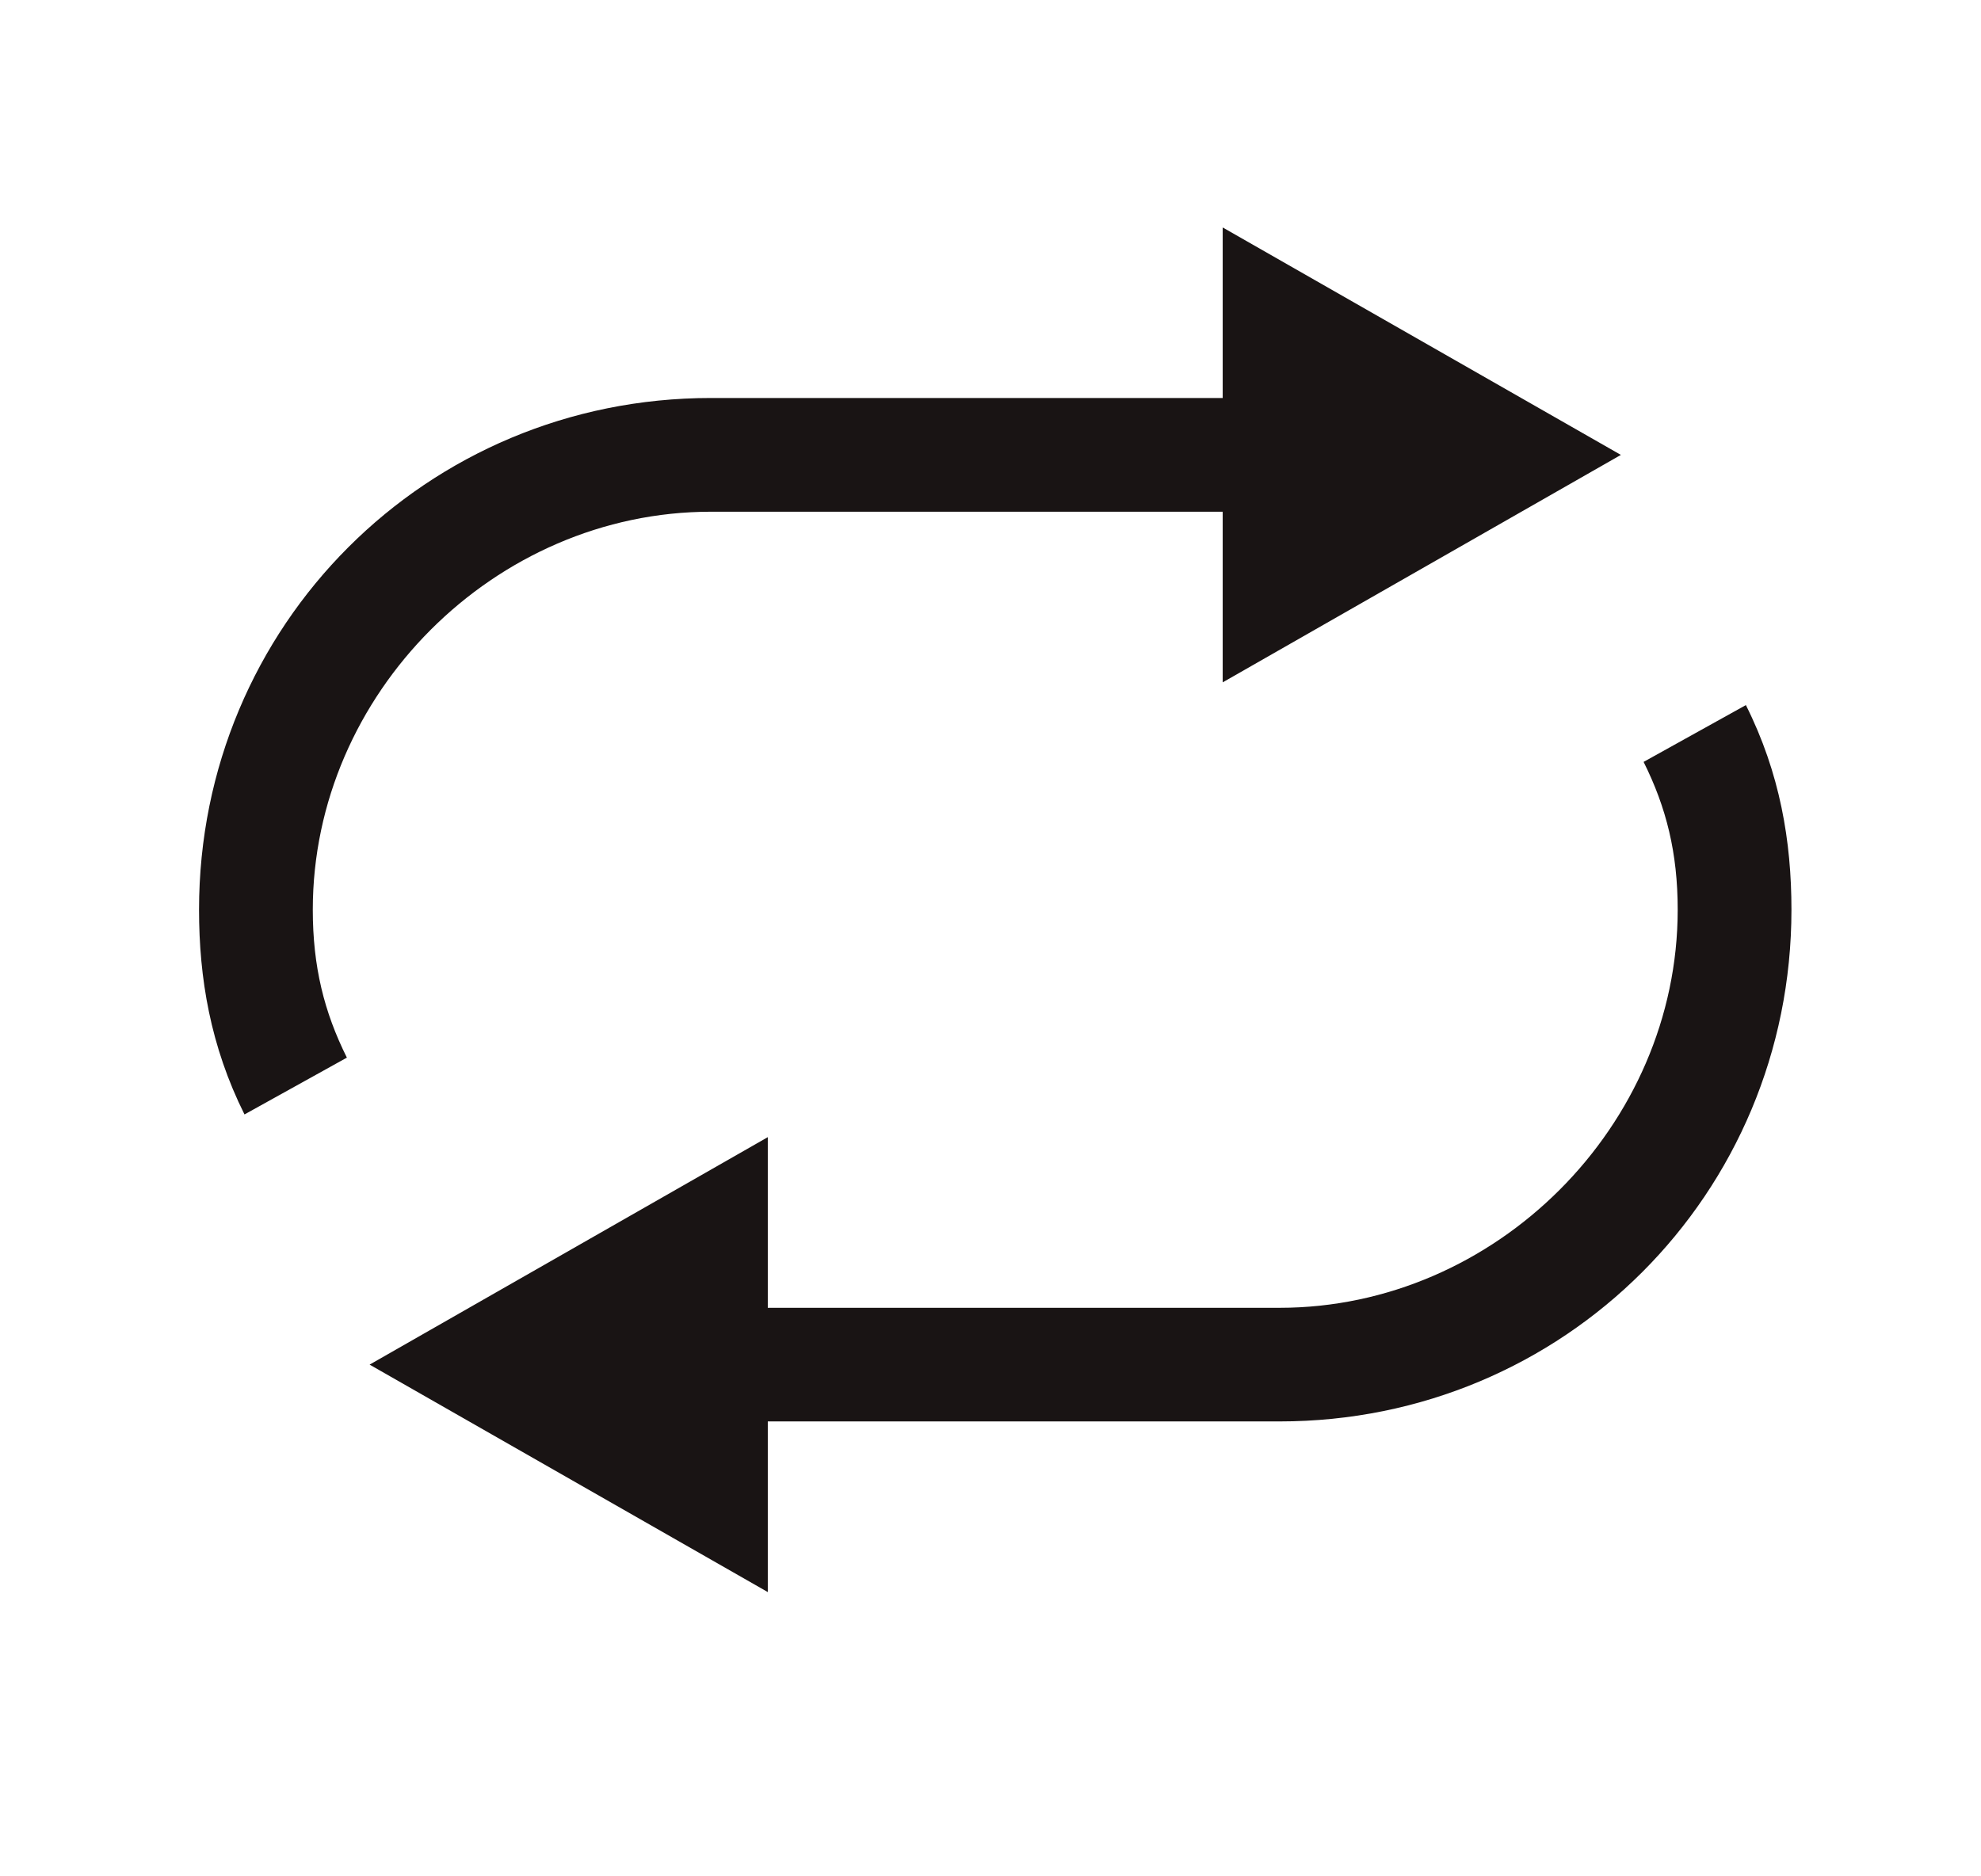 <svg width="19" height="18" viewBox="0 0 19 18" fill="none" xmlns="http://www.w3.org/2000/svg">
<path d="M6.818 4.909H11.727V6.546L15.546 4.364L11.727 2.182V3.818H6.818C4.091 3.818 1.909 6 1.909 8.727C1.909 9.382 2.018 10.036 2.345 10.691L3.327 10.146C3.109 9.709 3 9.273 3 8.727C3 6.655 4.745 4.909 6.818 4.909ZM16.745 6.764L15.764 7.309C15.982 7.746 16.091 8.182 16.091 8.727C16.091 10.8 14.345 12.546 12.273 12.546H7.364V10.909L3.545 13.091L7.364 15.273V13.636H12.273C15 13.636 17.182 11.455 17.182 8.727C17.182 8.073 17.073 7.418 16.745 6.764Z" fill="#191414"/>
</svg>
